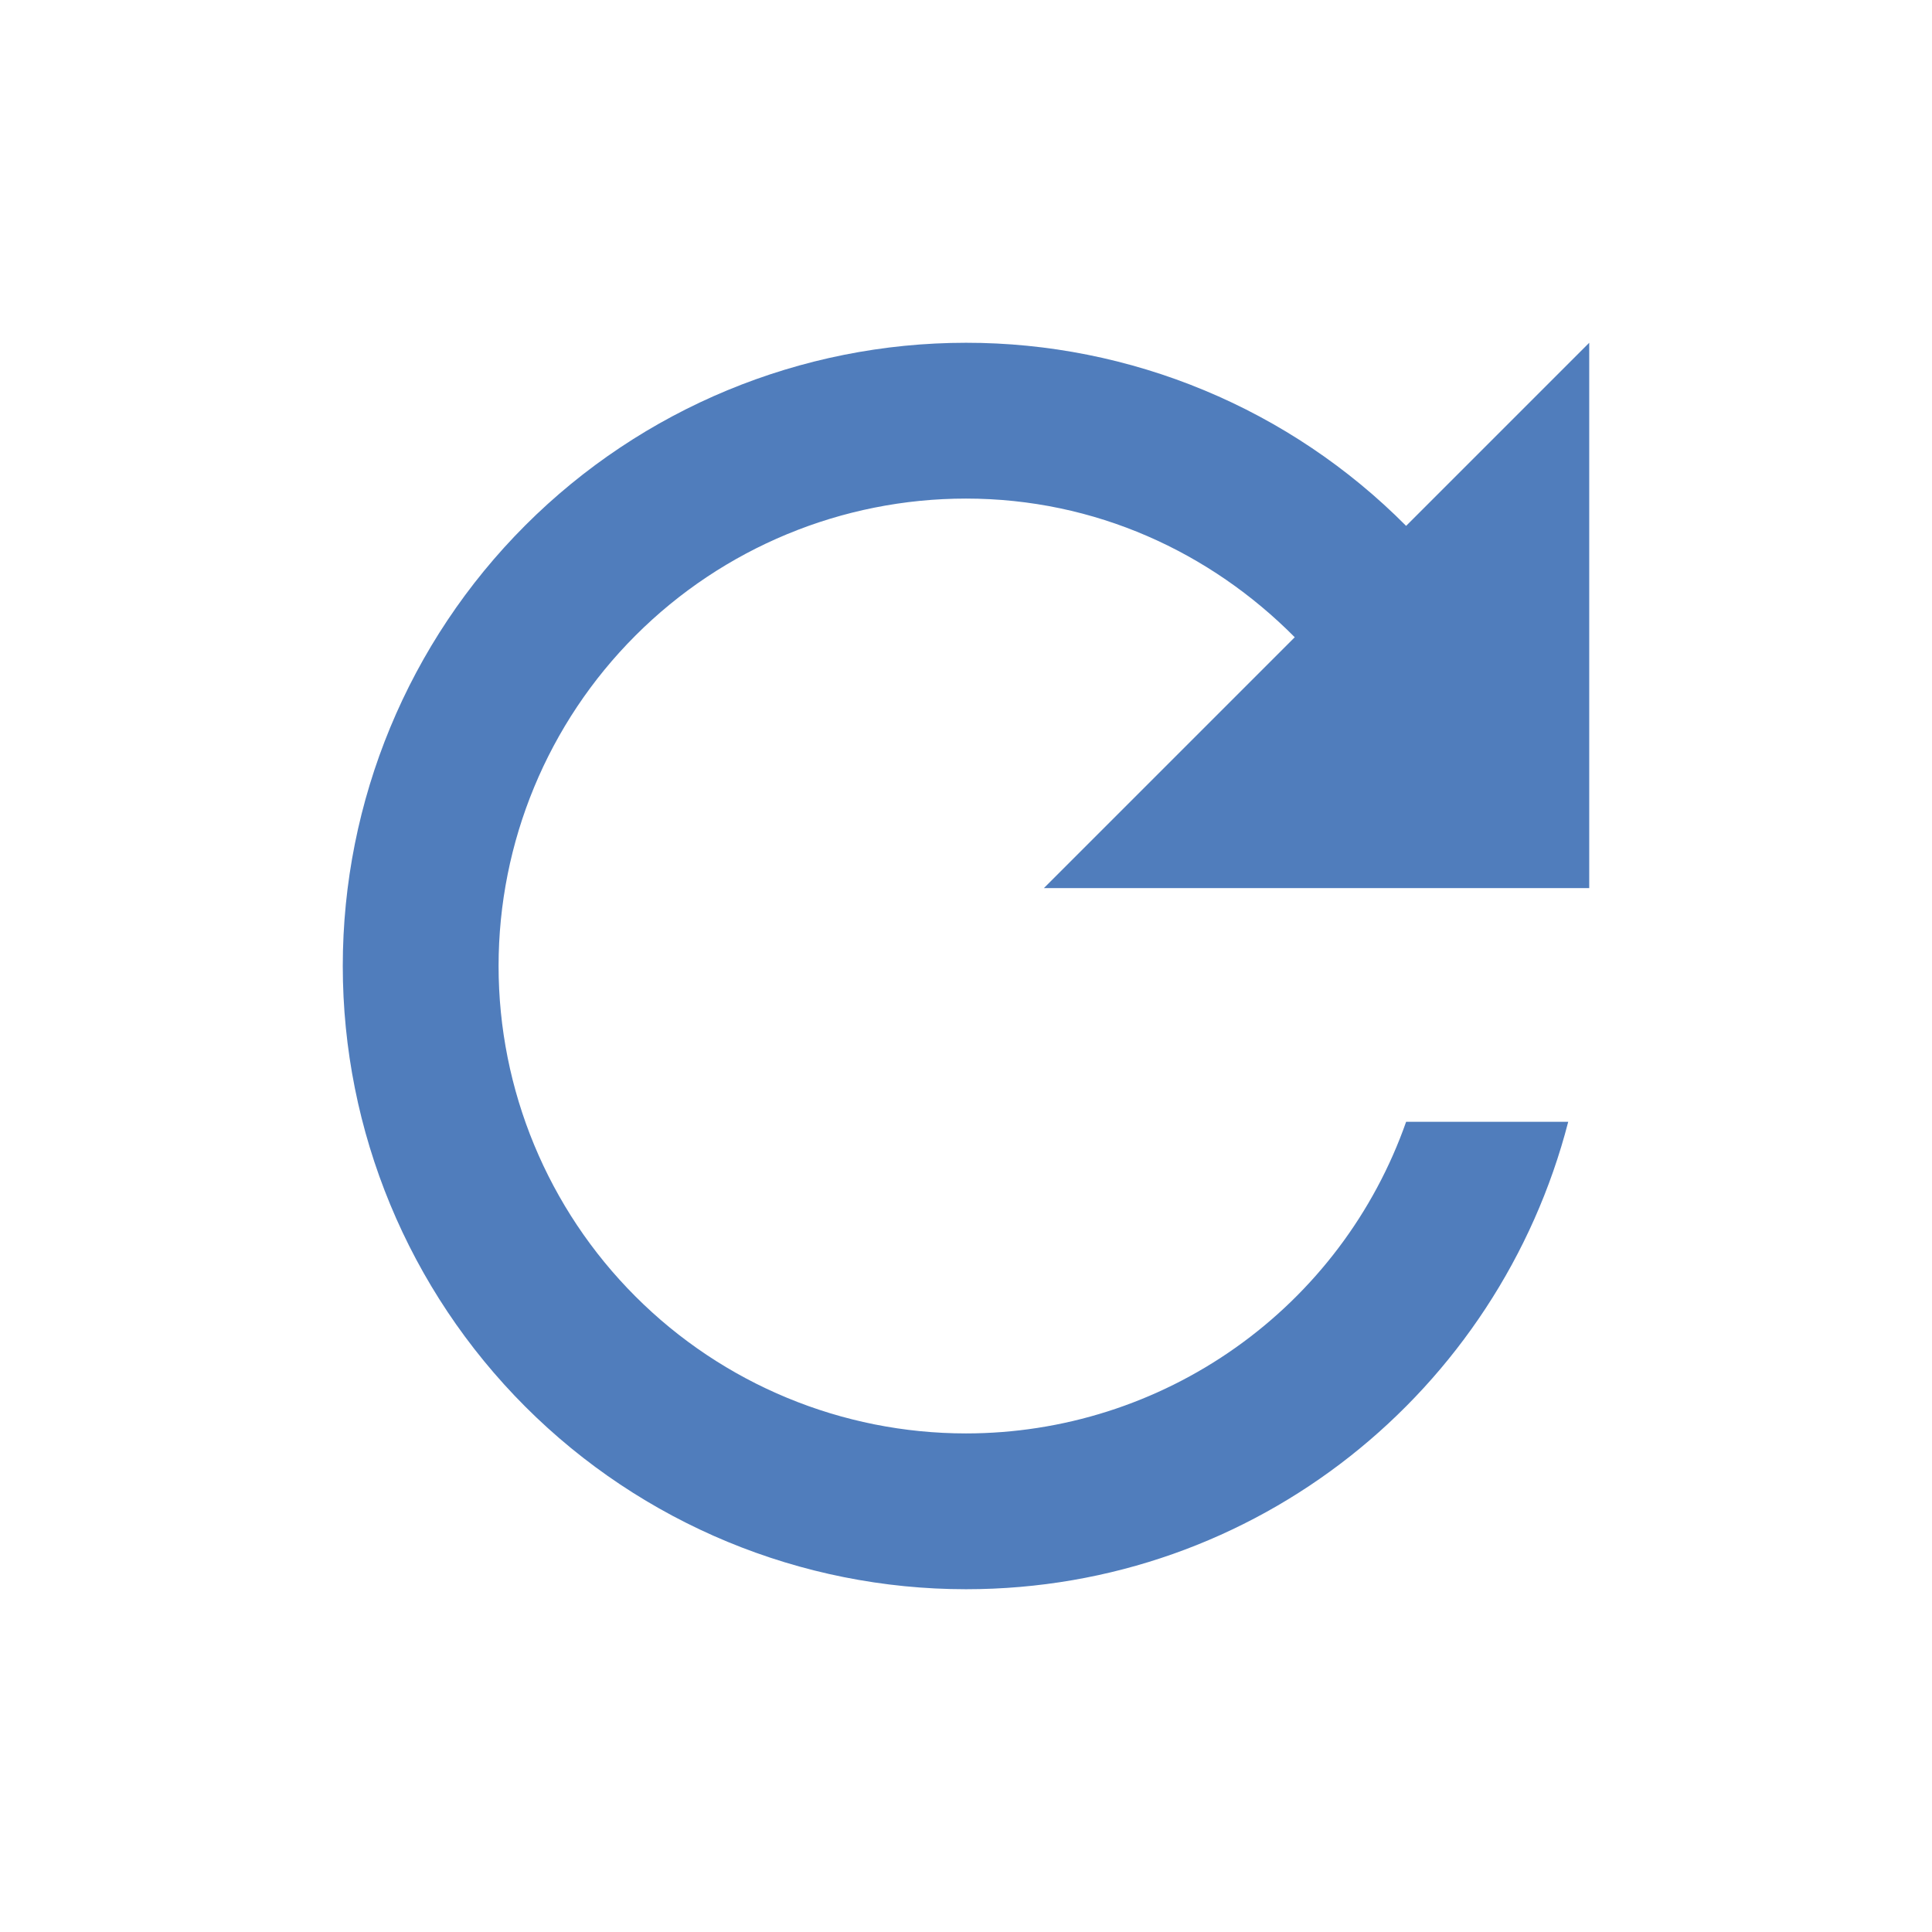 <svg width="24" height="24" viewBox="0 0 30 31" fill="none" xmlns="http://www.w3.org/2000/svg">
<path d="M22.062 8.438C21.137 7.506 20.037 6.767 18.825 6.263C17.613 5.759 16.313 5.499 15 5.5C12.348 5.5 9.804 6.554 7.929 8.429C6.054 10.304 5 12.848 5 15.5C5 18.152 6.054 20.696 7.929 22.571C9.804 24.446 12.348 25.5 15 25.5C19.663 25.5 23.55 22.312 24.663 18H22.062C21.548 19.462 20.592 20.728 19.327 21.623C18.062 22.519 16.55 23 15 23C13.011 23 11.103 22.21 9.697 20.803C8.29 19.397 7.5 17.489 7.5 15.5C7.5 13.511 8.29 11.603 9.697 10.197C11.103 8.79 13.011 8 15 8C17.075 8 18.925 8.863 20.275 10.225L16.25 14.25H25V5.5L22.062 8.438Z" fill="#507DBC"/>
</svg>
